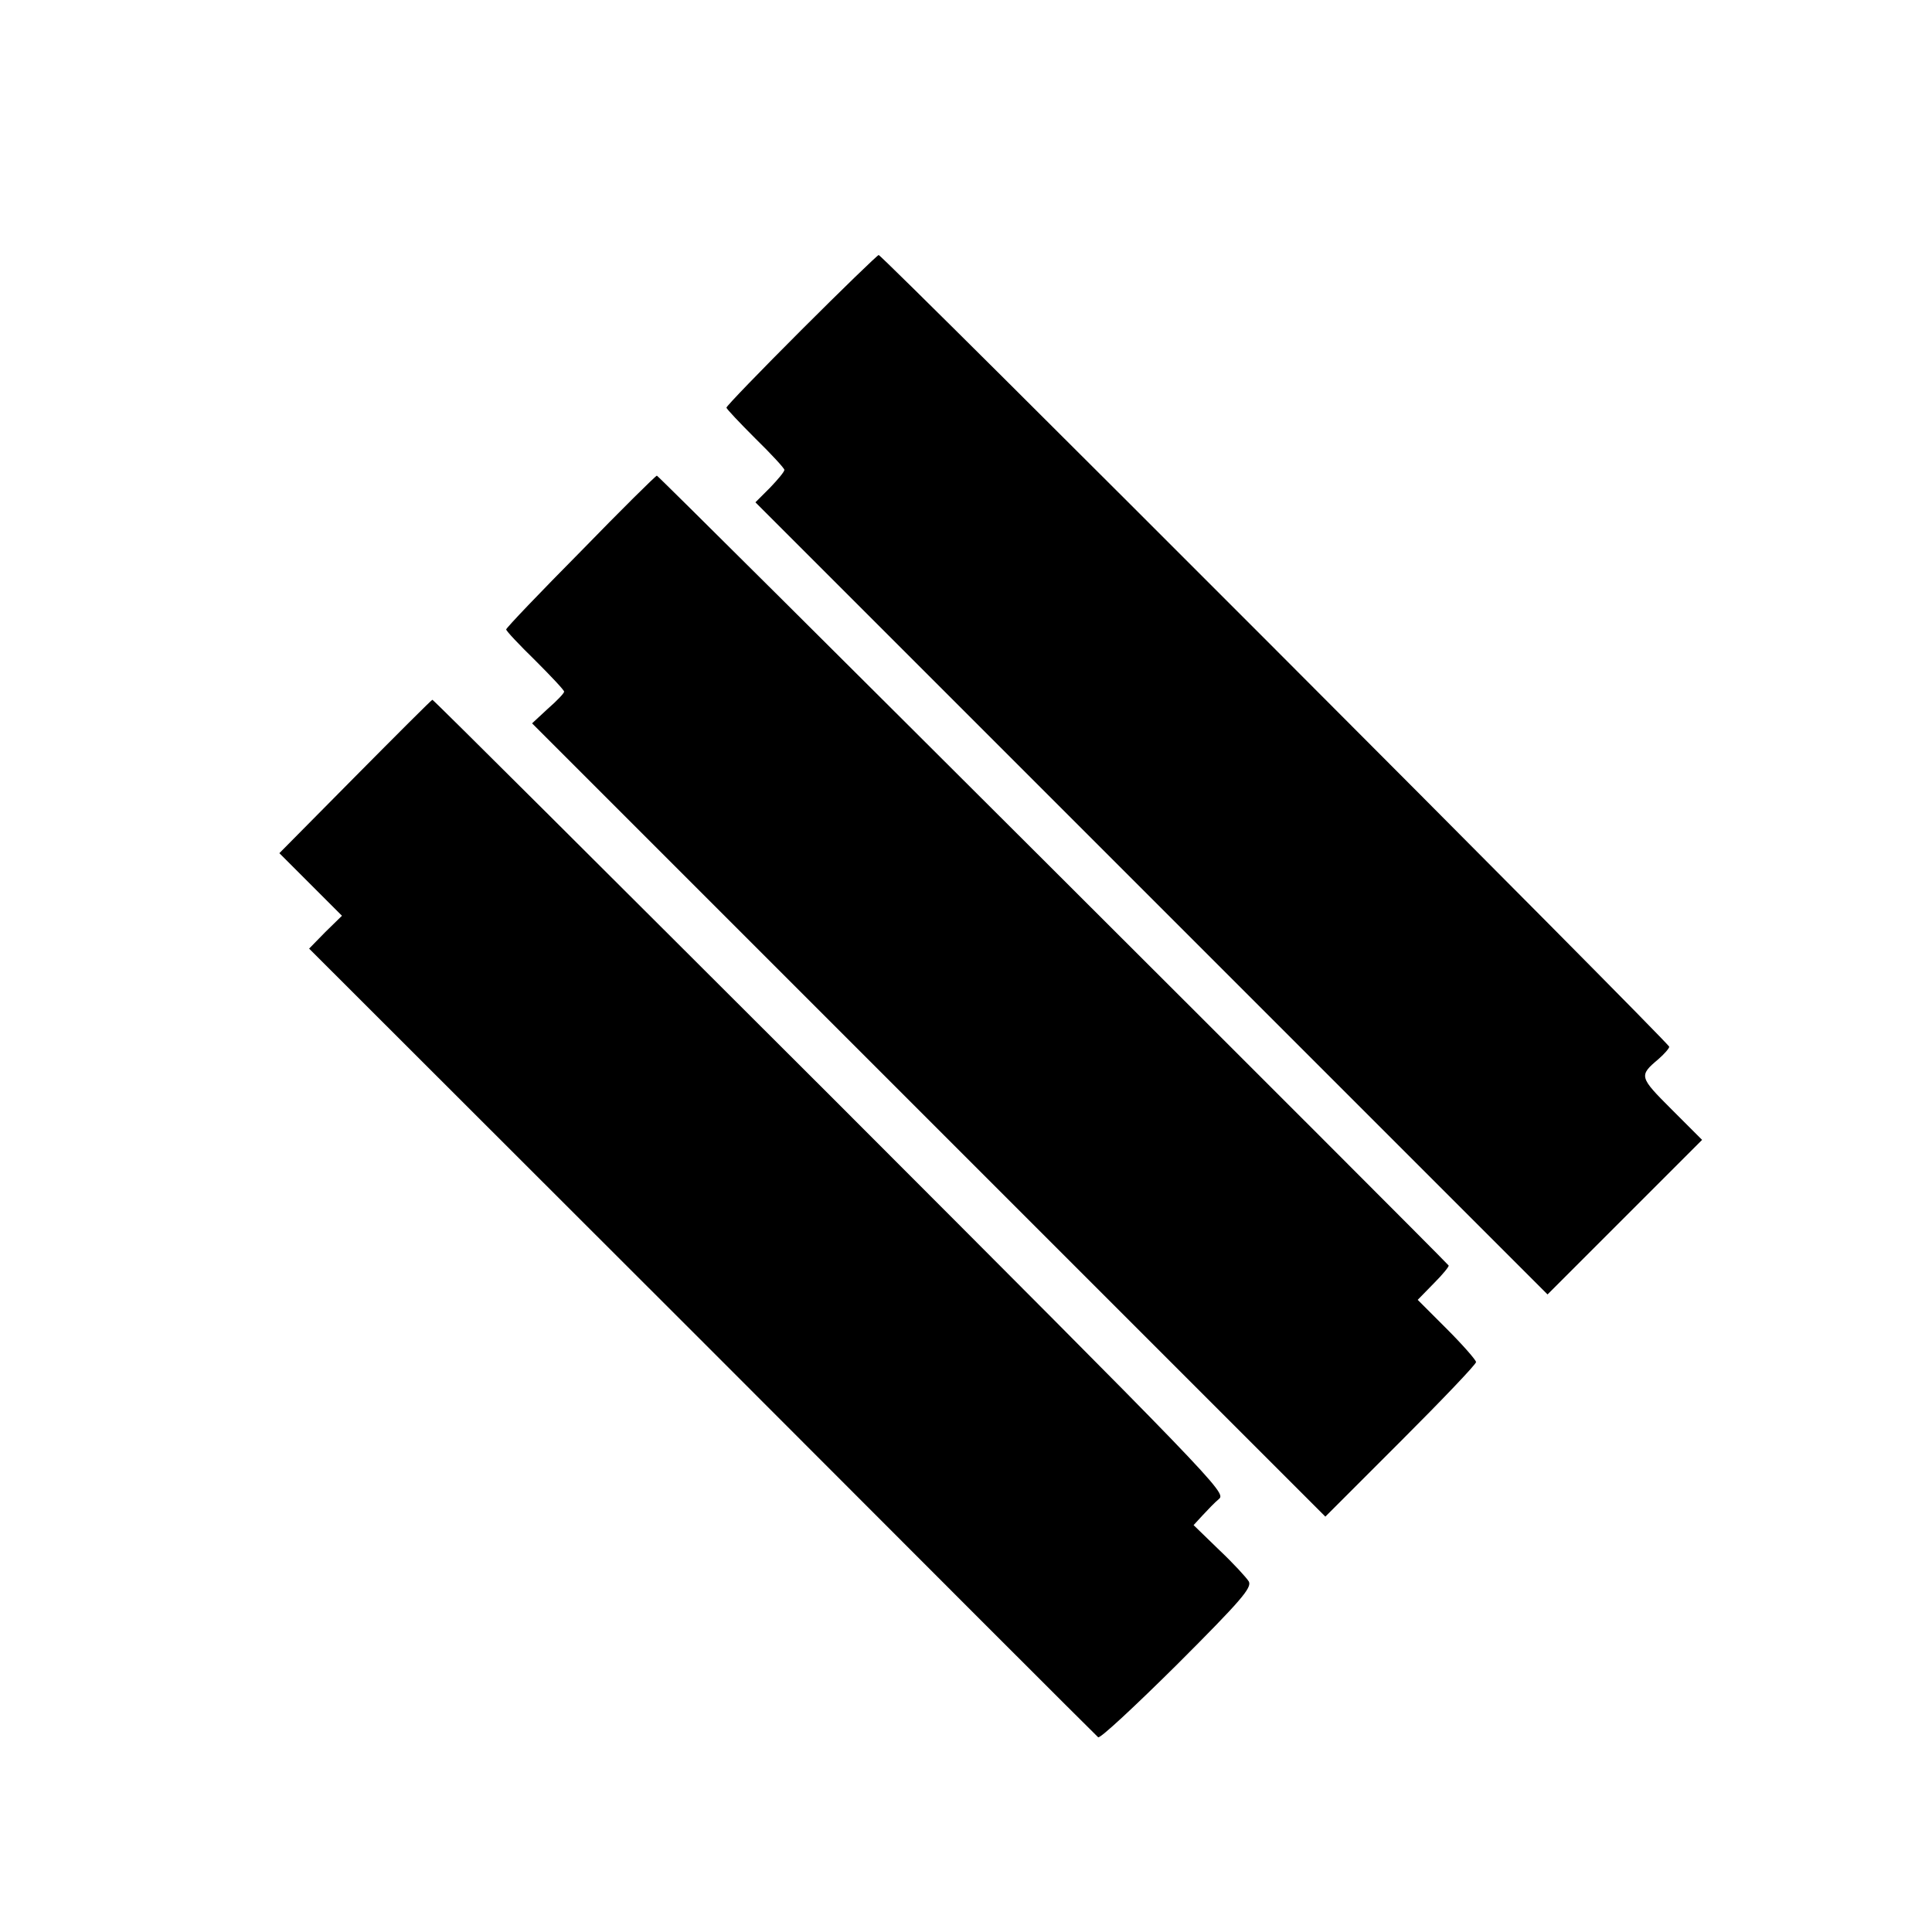 <svg xmlns="http://www.w3.org/2000/svg" width="666.667" height="666.667" preserveAspectRatio="xMidYMid meet" version="1.0" viewBox="0 0 500 500"><g fill="#000" stroke="none"><path d="M2074 4146 c-107 -107 -194 -197 -194 -201 0 -3 34 -39 75 -80 41 -40 75 -77 75 -81 0 -5 -17 -25 -37 -46 l-38 -38 1025 -1025 1025 -1025 200 200 200 200 -79 79 c-84 84 -85 87 -34 130 15 13 28 28 28 32 0 10 -2036 2049 -2046 2049 -3 0 -93 -87 -200 -194z" transform="translate(0,500) scale(0.1,-0.1)"/><path d="M1503 3573 c-106 -107 -193 -198 -193 -202 0 -4 34 -40 75 -80 41 -41 75 -77 75 -81 0 -4 -19 -24 -42 -44 l-41 -38 1026 -1026 1027 -1027 195 195 c107 107 195 199 195 205 0 5 -34 44 -75 85 l-76 76 42 43 c23 23 40 44 38 46 -37 41 -2045 2045 -2049 2044 -3 0 -92 -88 -197 -196z" transform="translate(0,500) scale(0.1,-0.1)"/><path d="M919 2990 l-196 -198 81 -81 81 -81 -43 -42 -42 -43 1018 -1017 c559 -560 1020 -1021 1024 -1024 5 -4 96 81 204 188 167 167 194 199 186 215 -6 10 -40 47 -77 82 l-66 64 23 25 c13 14 32 34 43 43 19 16 -11 47 -1006 1043 -565 564 -1028 1026 -1030 1025 -2 0 -92 -90 -200 -199z" transform="translate(0,500) scale(0.1,-0.1)"/></g></svg>